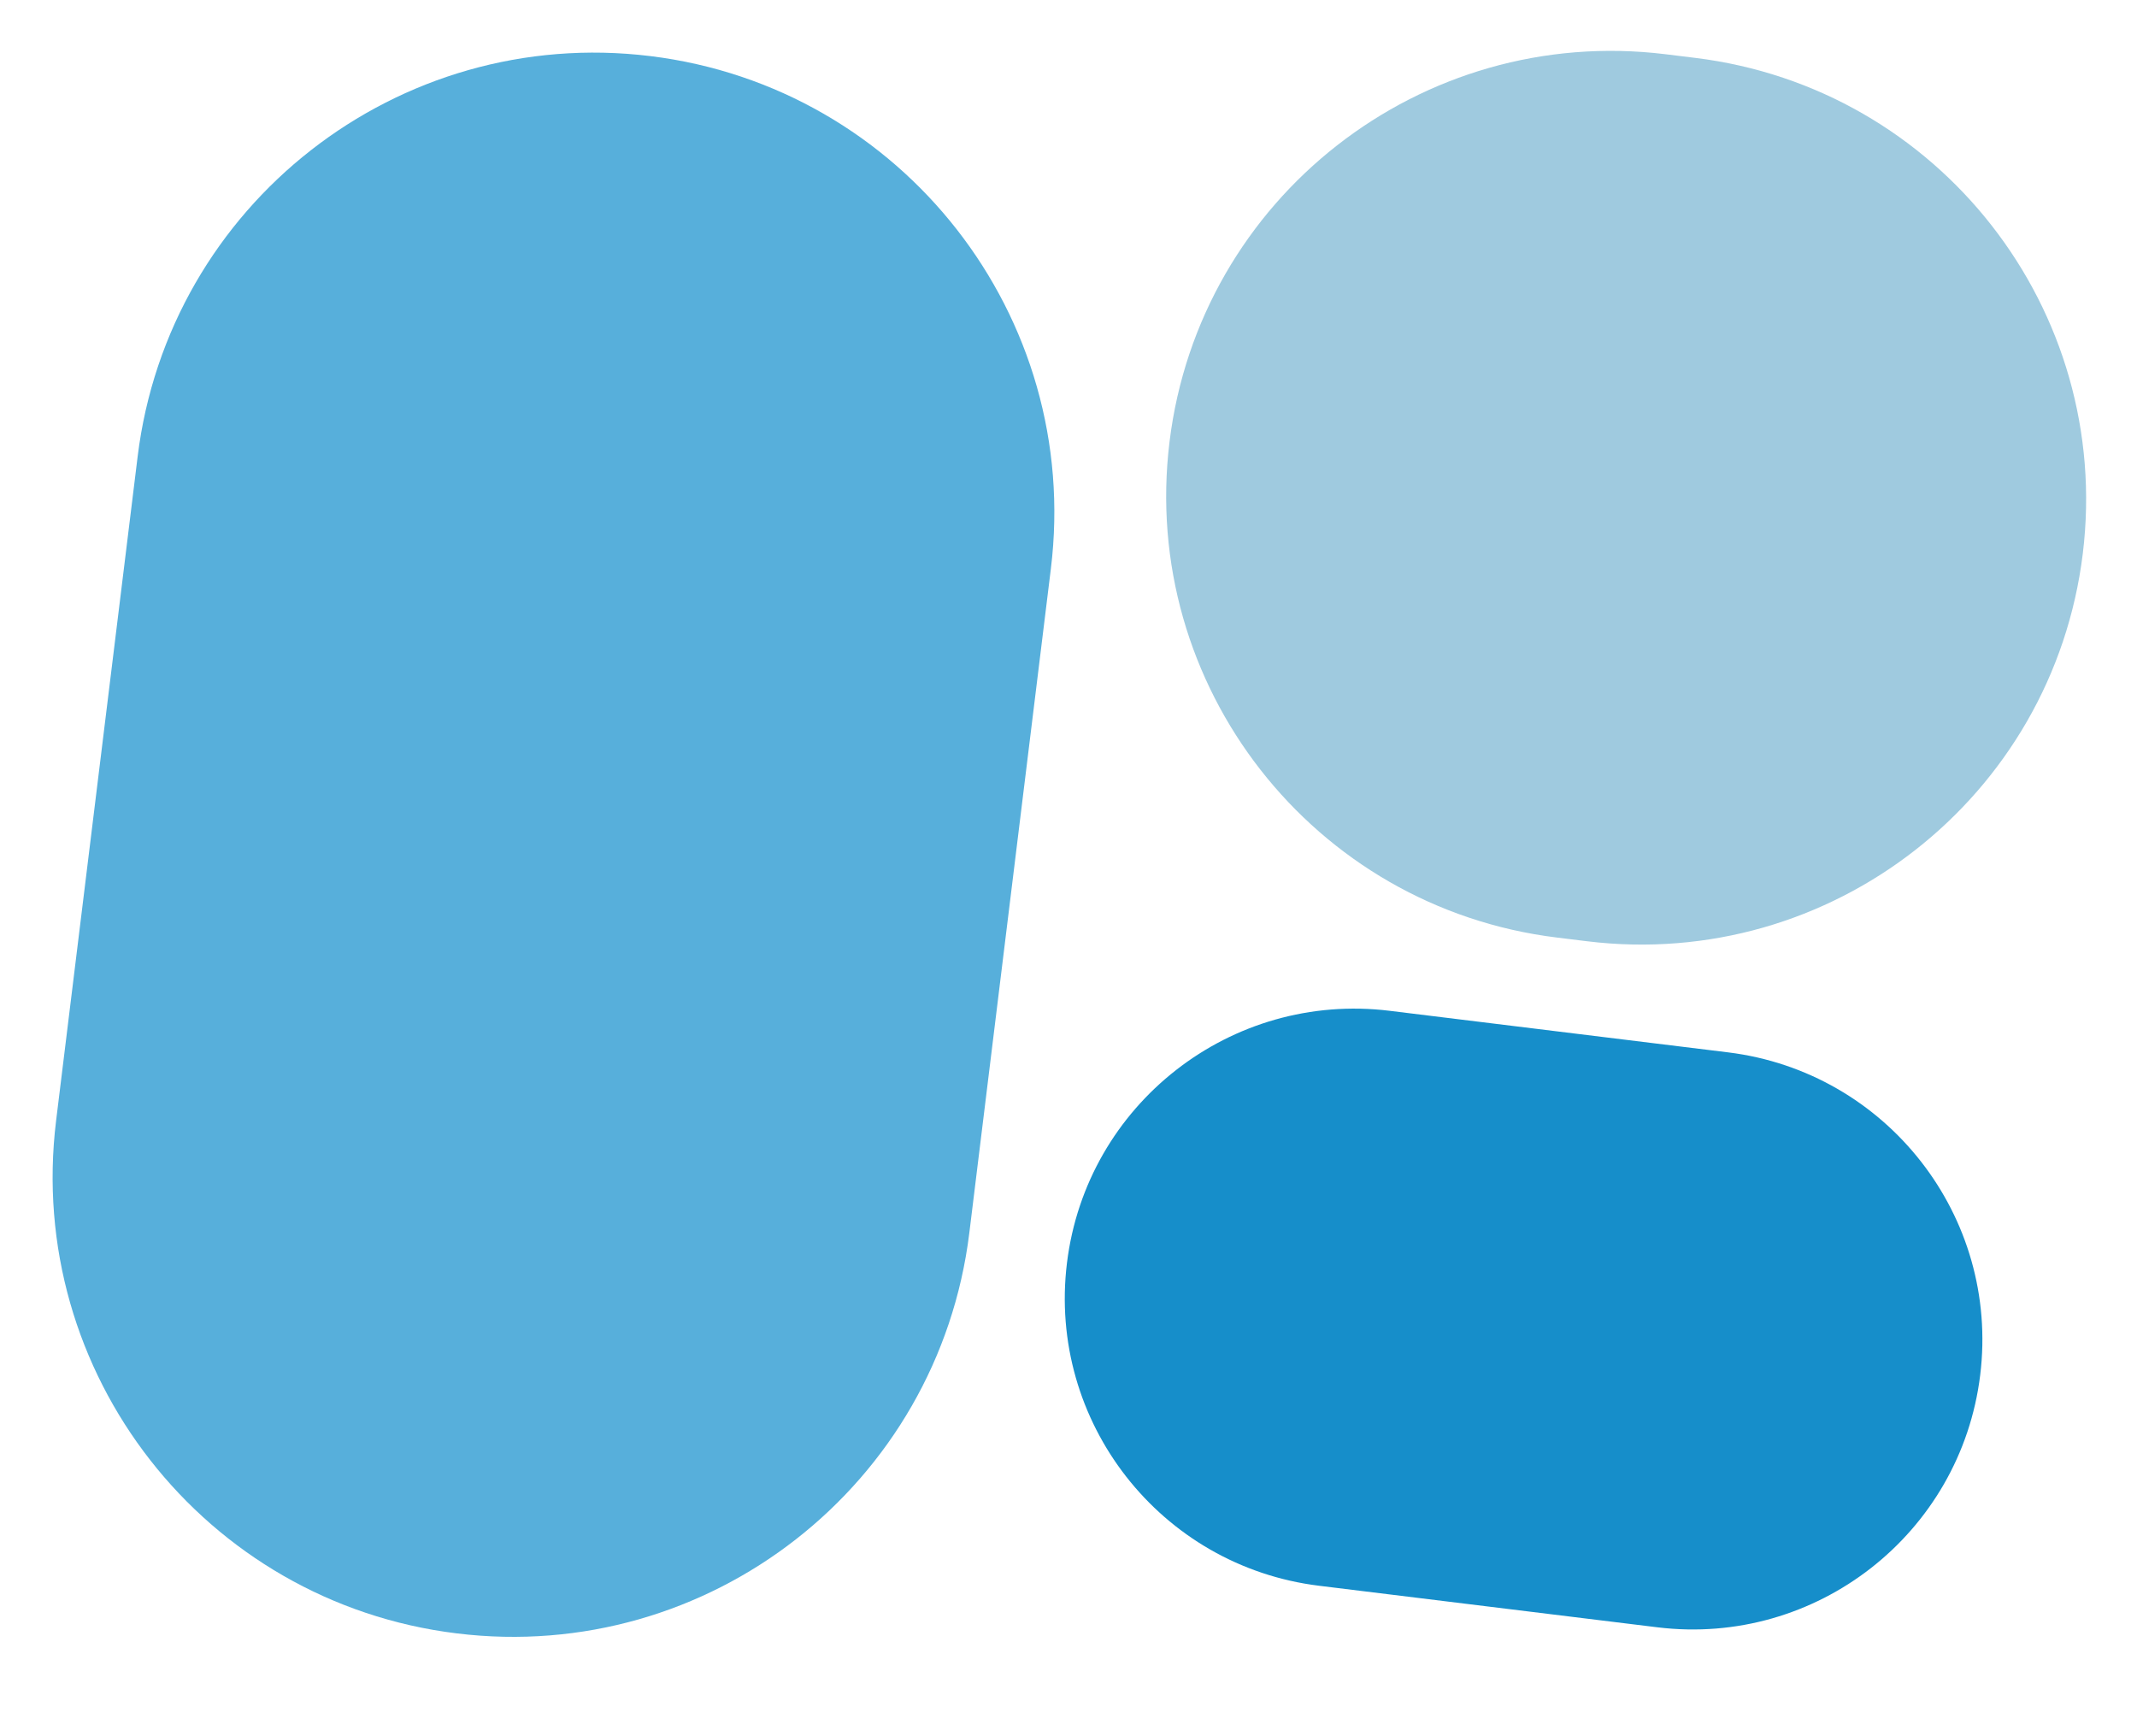 <svg width="32" height="26" viewBox="0 0 32 26" fill="none" xmlns="http://www.w3.org/2000/svg">
<path d="M2.061 6.838C2.524 3.061 5.962 0.376 9.738 0.84V0.84C13.514 1.303 16.2 4.74 15.736 8.517L14.515 18.462C14.051 22.239 10.614 24.924 6.838 24.46V24.46C3.061 23.997 0.376 20.56 0.84 16.783L2.061 6.838Z" fill="#57AFDB"/>
<path d="M17.513 6.614C17.961 2.961 21.286 0.364 24.939 0.812L25.386 0.867C29.039 1.316 31.636 4.64 31.188 8.293V8.293C30.739 11.946 27.415 14.543 23.762 14.095L23.314 14.04C19.662 13.592 17.064 10.267 17.513 6.614V6.614Z" fill="#9FCADF"/>
<path d="M15.977 18.913C16.268 16.535 18.433 14.845 20.81 15.137L25.875 15.759C28.253 16.051 29.944 18.215 29.652 20.592V20.592C29.36 22.97 27.196 24.66 24.818 24.369L19.753 23.747C17.375 23.455 15.685 21.291 15.977 18.913V18.913Z" fill="#168ECA"/>
</svg>
